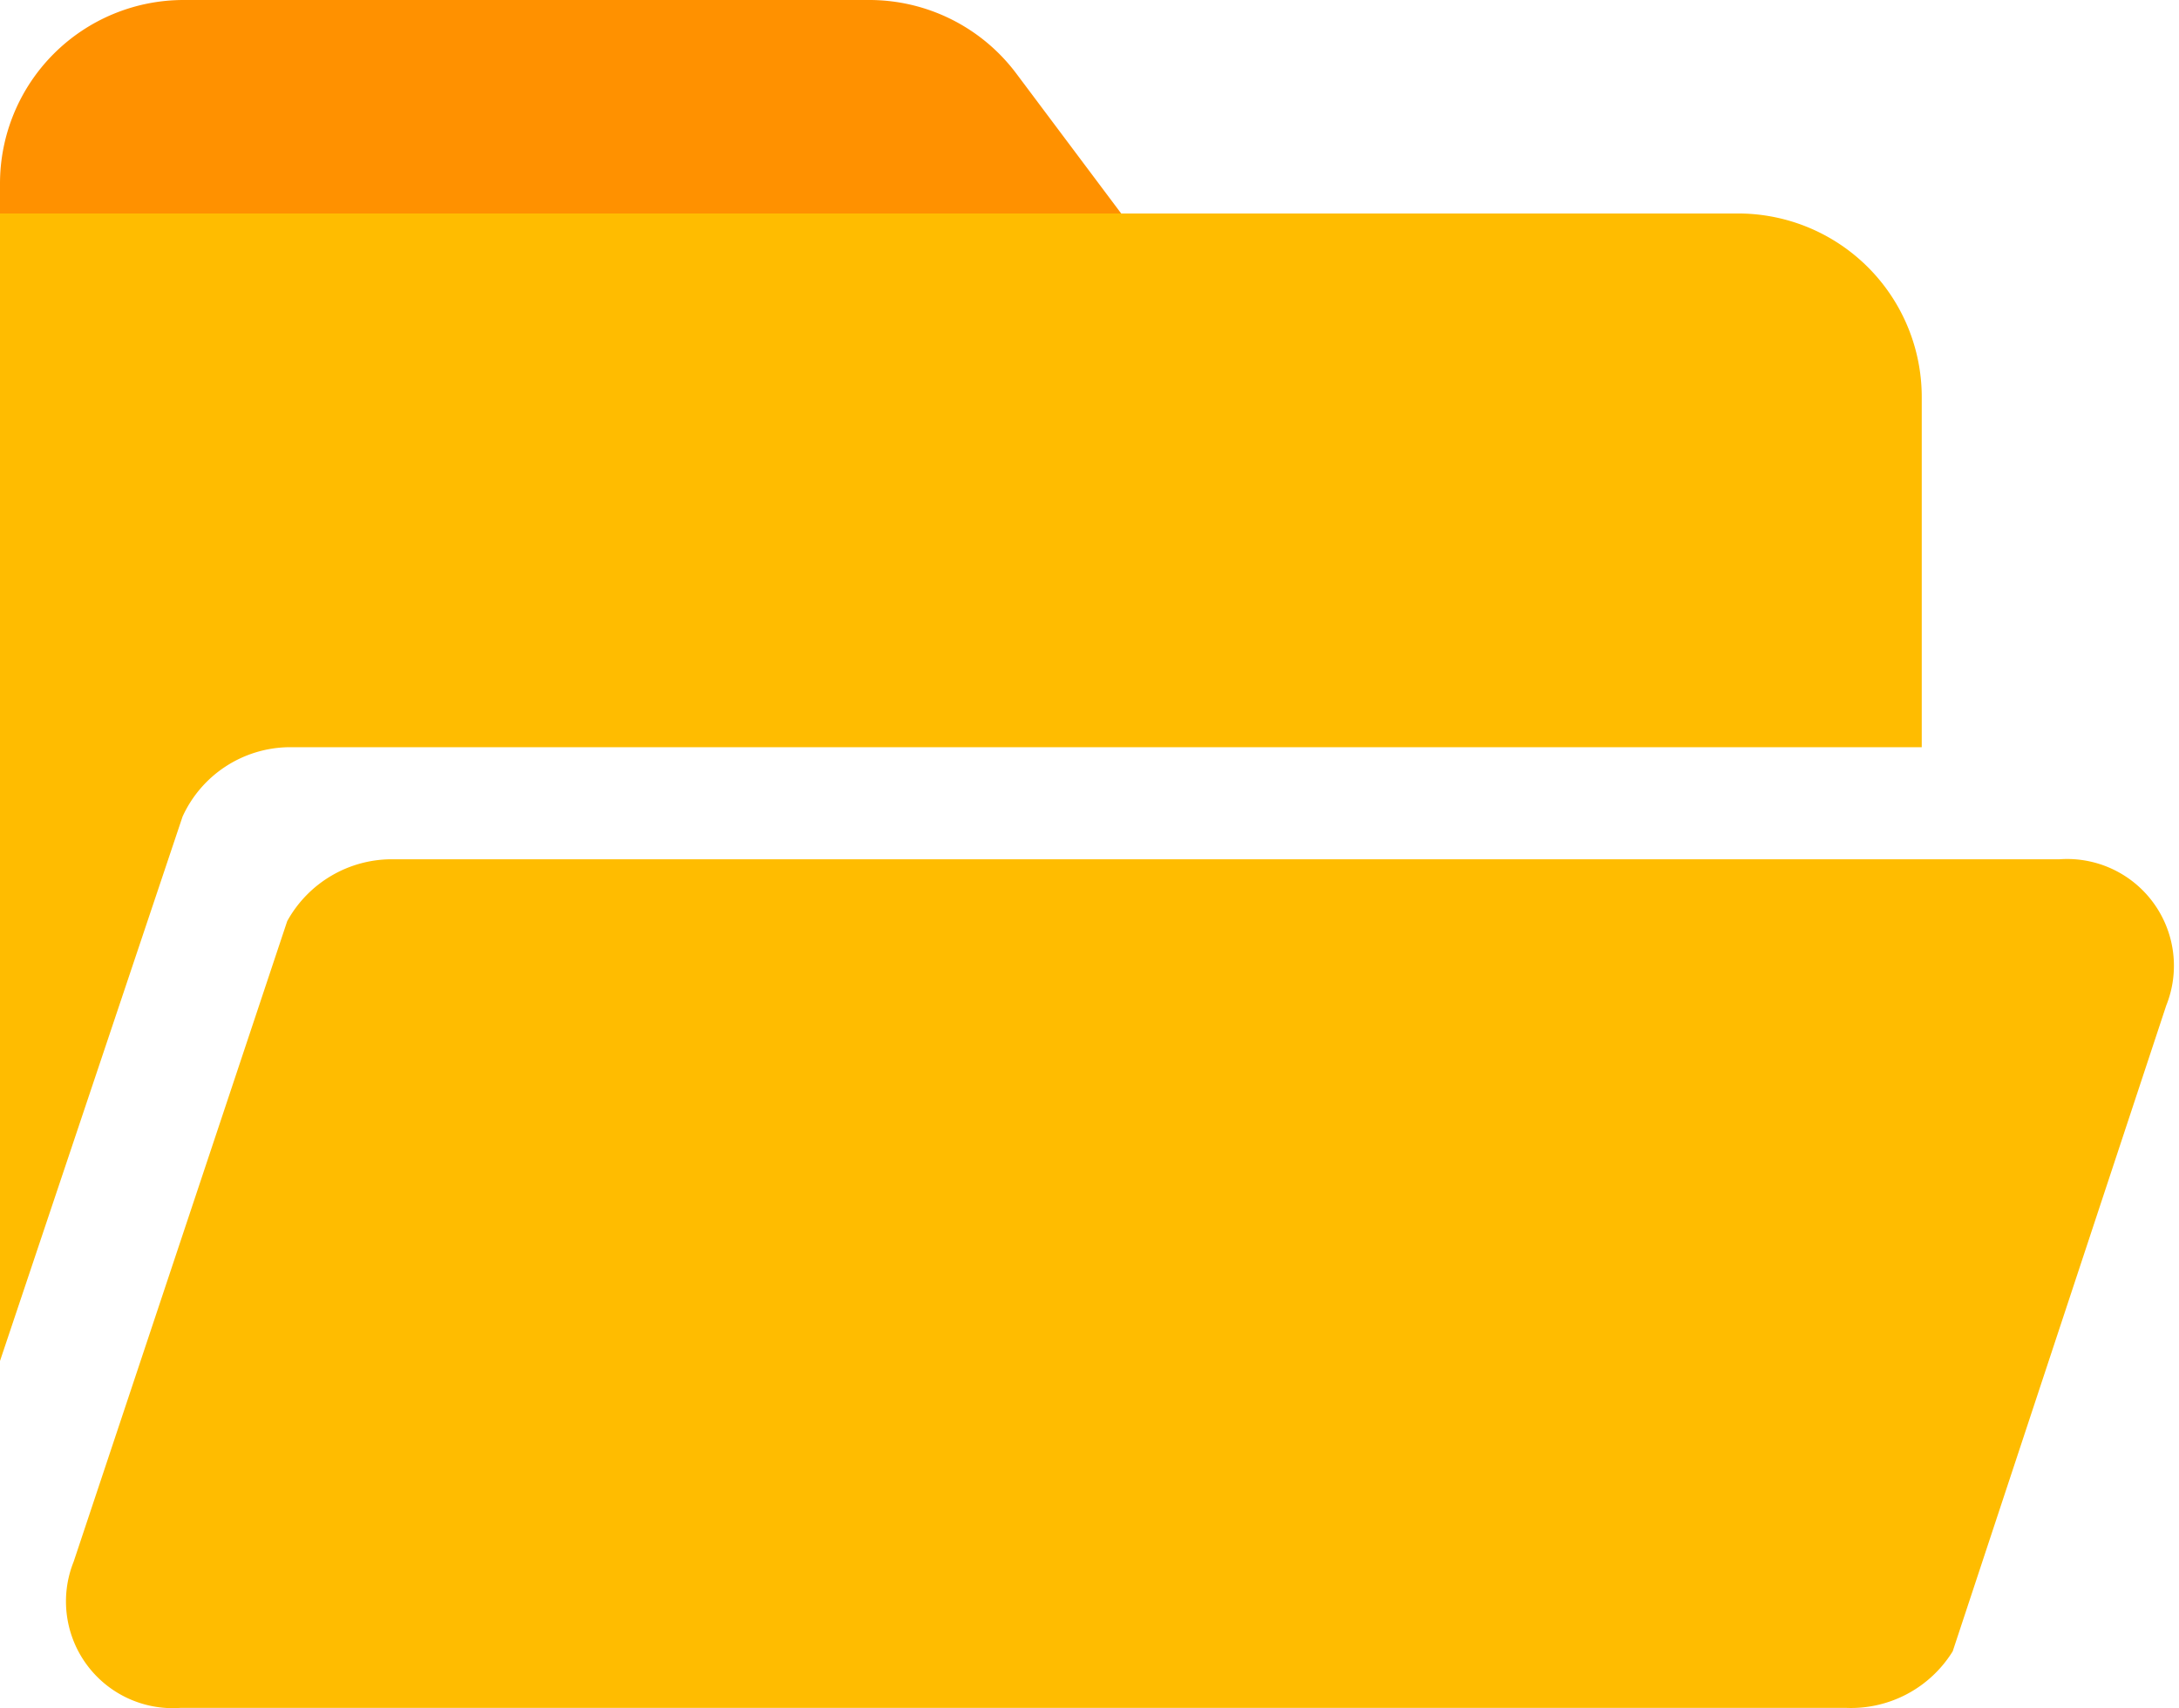 <?xml version="1.0" standalone="no"?><!DOCTYPE svg PUBLIC "-//W3C//DTD SVG 1.1//EN" "http://www.w3.org/Graphics/SVG/1.1/DTD/svg11.dtd"><svg t="1576718892205" class="icon" viewBox="0 0 1306 1024" version="1.1" xmlns="http://www.w3.org/2000/svg" p-id="8221" xmlns:xlink="http://www.w3.org/1999/xlink" width="255.078" height="200"><defs><style type="text/css"></style></defs><path d="M767.875 255.958H0V110.062A110.062 110.062 0 0 1 110.062 0h410.813a110.062 110.062 0 0 1 88.306 44.153z" fill="#FF9100" p-id="8222"></path><path d="M1106.38 1023.834H108.142a63.99 63.99 0 0 1-63.99-87.666l127.979-383.938a71.668 71.668 0 0 1 63.99-37.114h998.238a63.99 63.99 0 0 1 63.99 87.666l-127.979 387.137a71.668 71.668 0 0 1-63.99 33.914z" fill="#FFBC00" p-id="8223"></path><path d="M173.412 447.927H1151.813V238.041A110.062 110.062 0 0 0 1041.751 127.979H0v687.888l109.422-326.347a71.028 71.028 0 0 1 63.99-41.593z" fill="#FFBC00" p-id="8224"></path></svg>